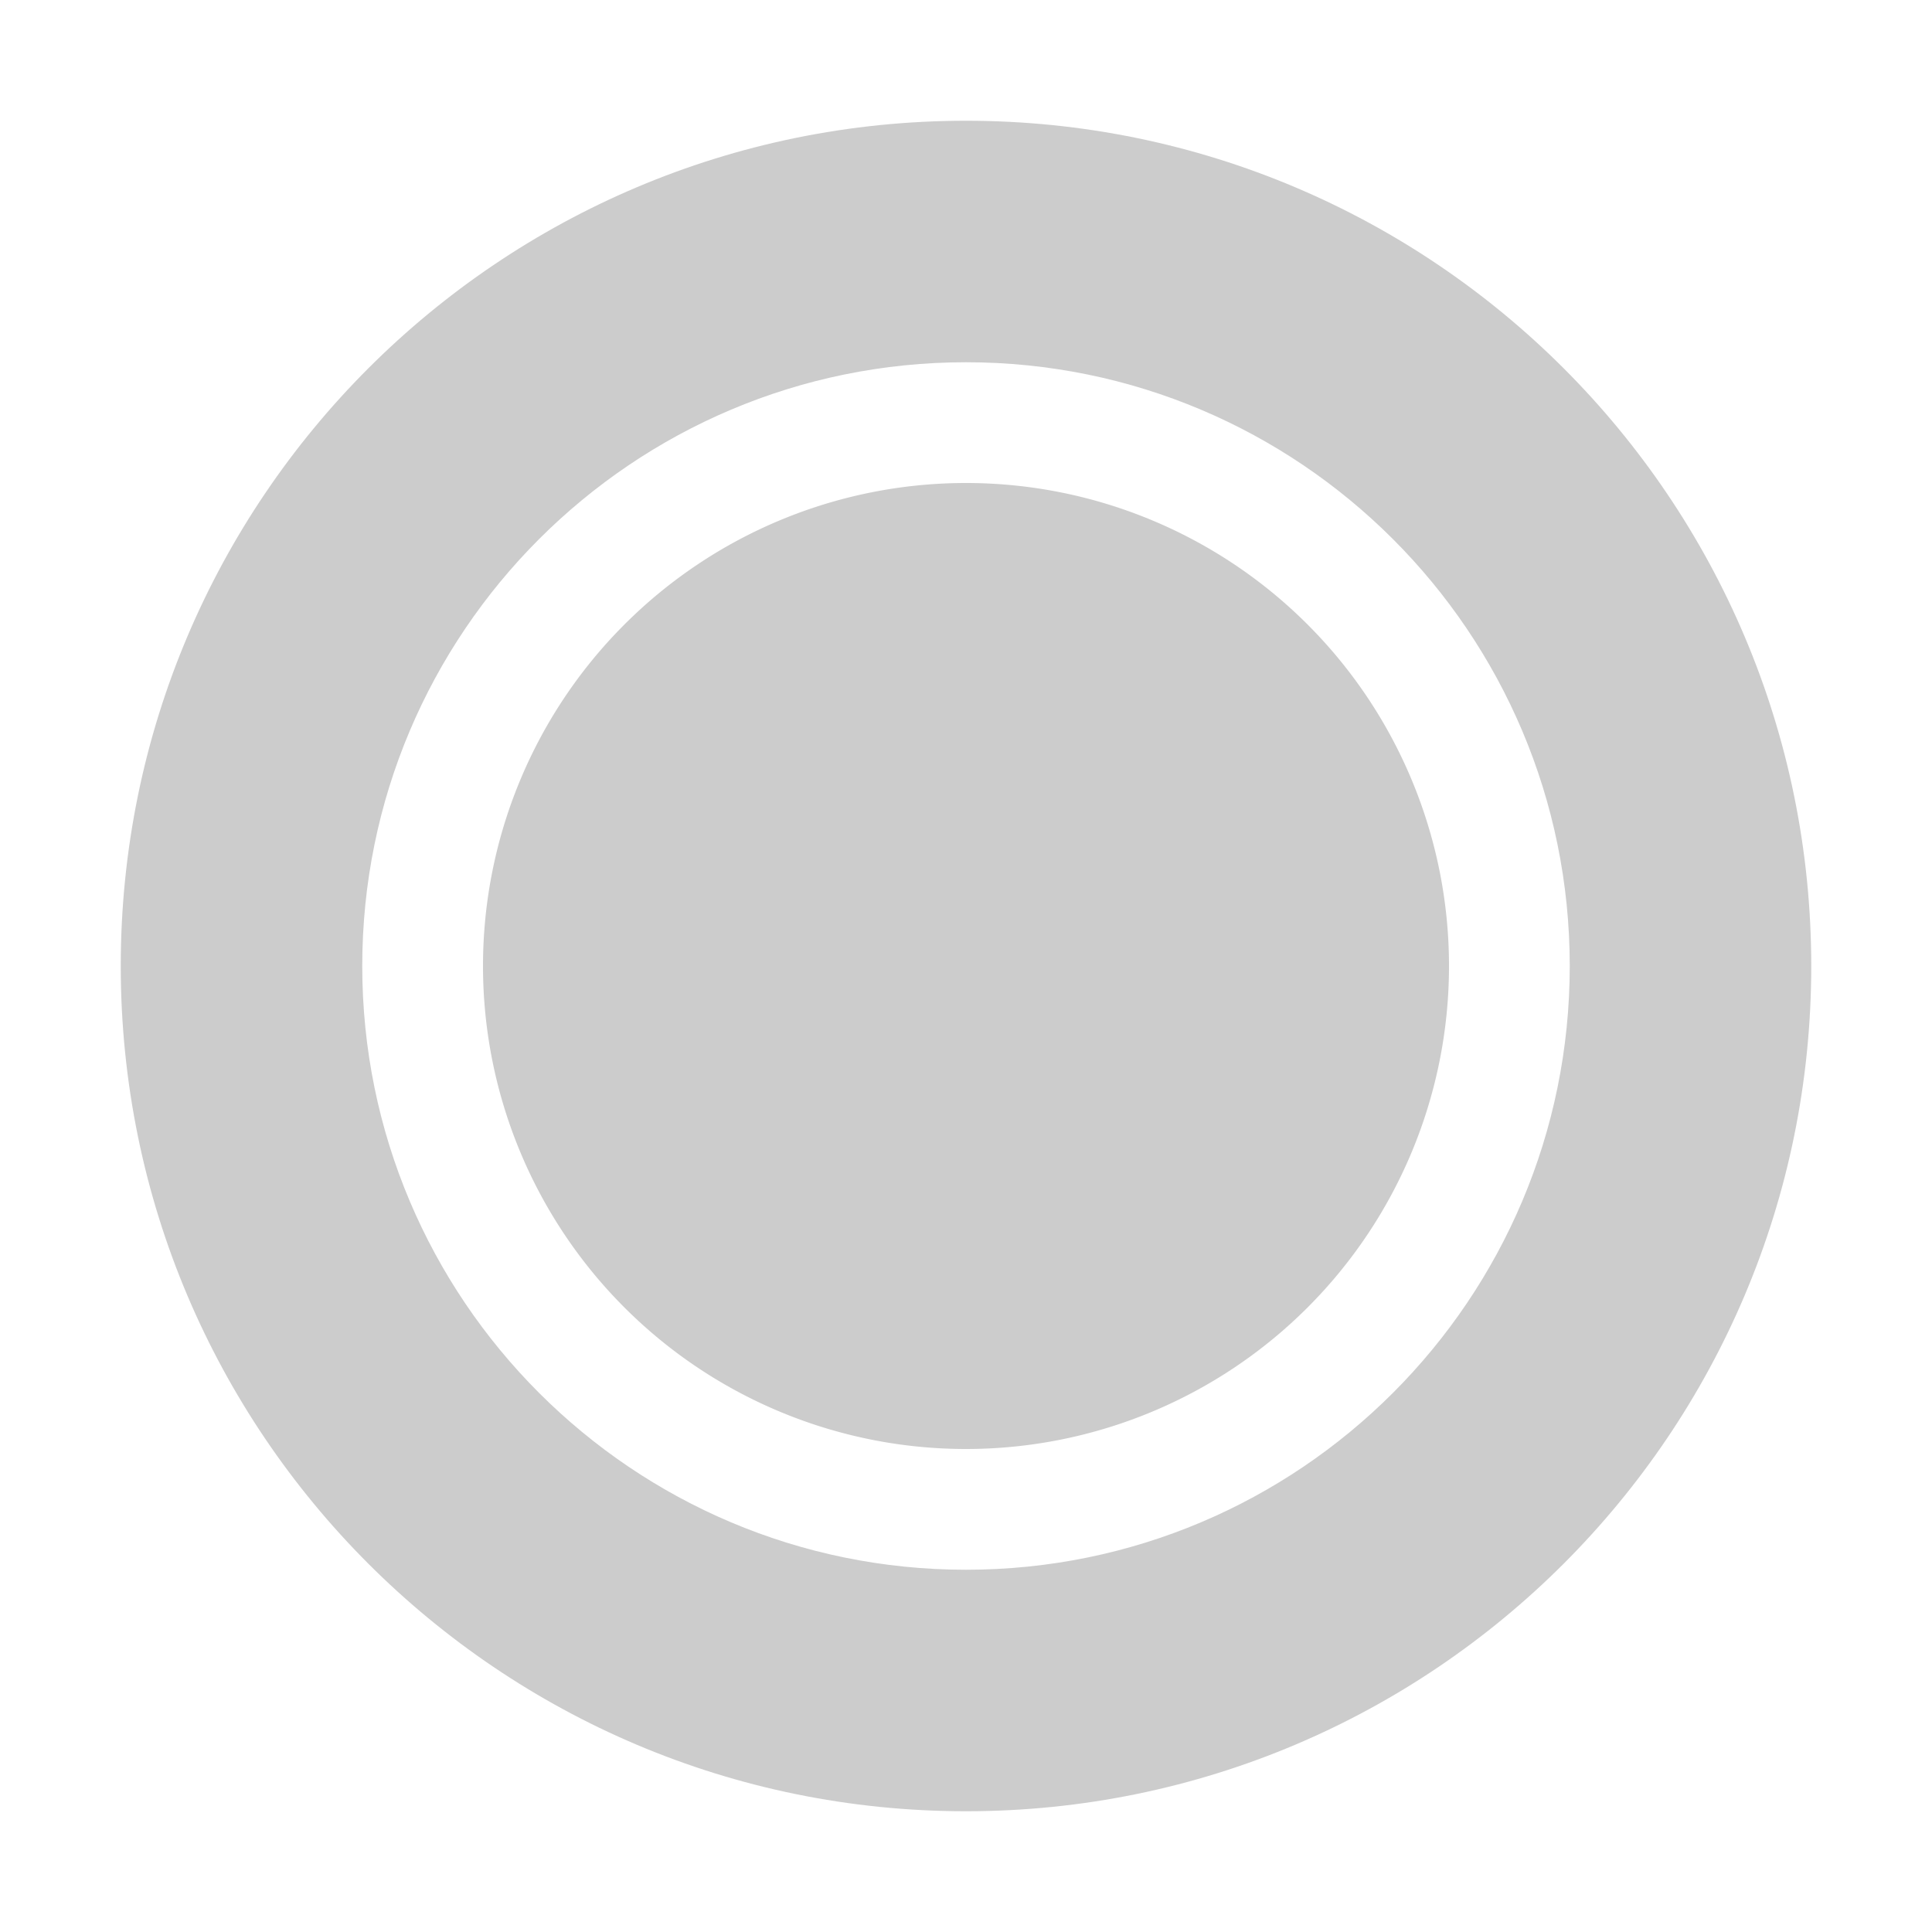 <?xml version="1.0" standalone="no"?><!DOCTYPE svg PUBLIC "-//W3C//DTD SVG 1.1//EN" "http://www.w3.org/Graphics/SVG/1.1/DTD/svg11.dtd"><svg t="1569217985053" class="icon" viewBox="0 0 1024 1024" version="1.1" xmlns="http://www.w3.org/2000/svg" p-id="2013" xmlns:xlink="http://www.w3.org/1999/xlink" width="200" height="200"><defs><style type="text/css"></style></defs><path d="M512 512m-256 0a256 256 0 1 0 512 0 256 256 0 1 0-512 0Z" fill="#ccc" p-id="2014"></path><path d="M512 960C264.576 960 64 759.424 64 512S264.576 64 512 64s448 200.576 448 448-200.576 448-448 448z m0-128c176.736 0 320-143.264 320-320S688.736 192 512 192 192 335.264 192 512s143.264 320 320 320z" fill="#ccc" p-id="2015"></path></svg>
